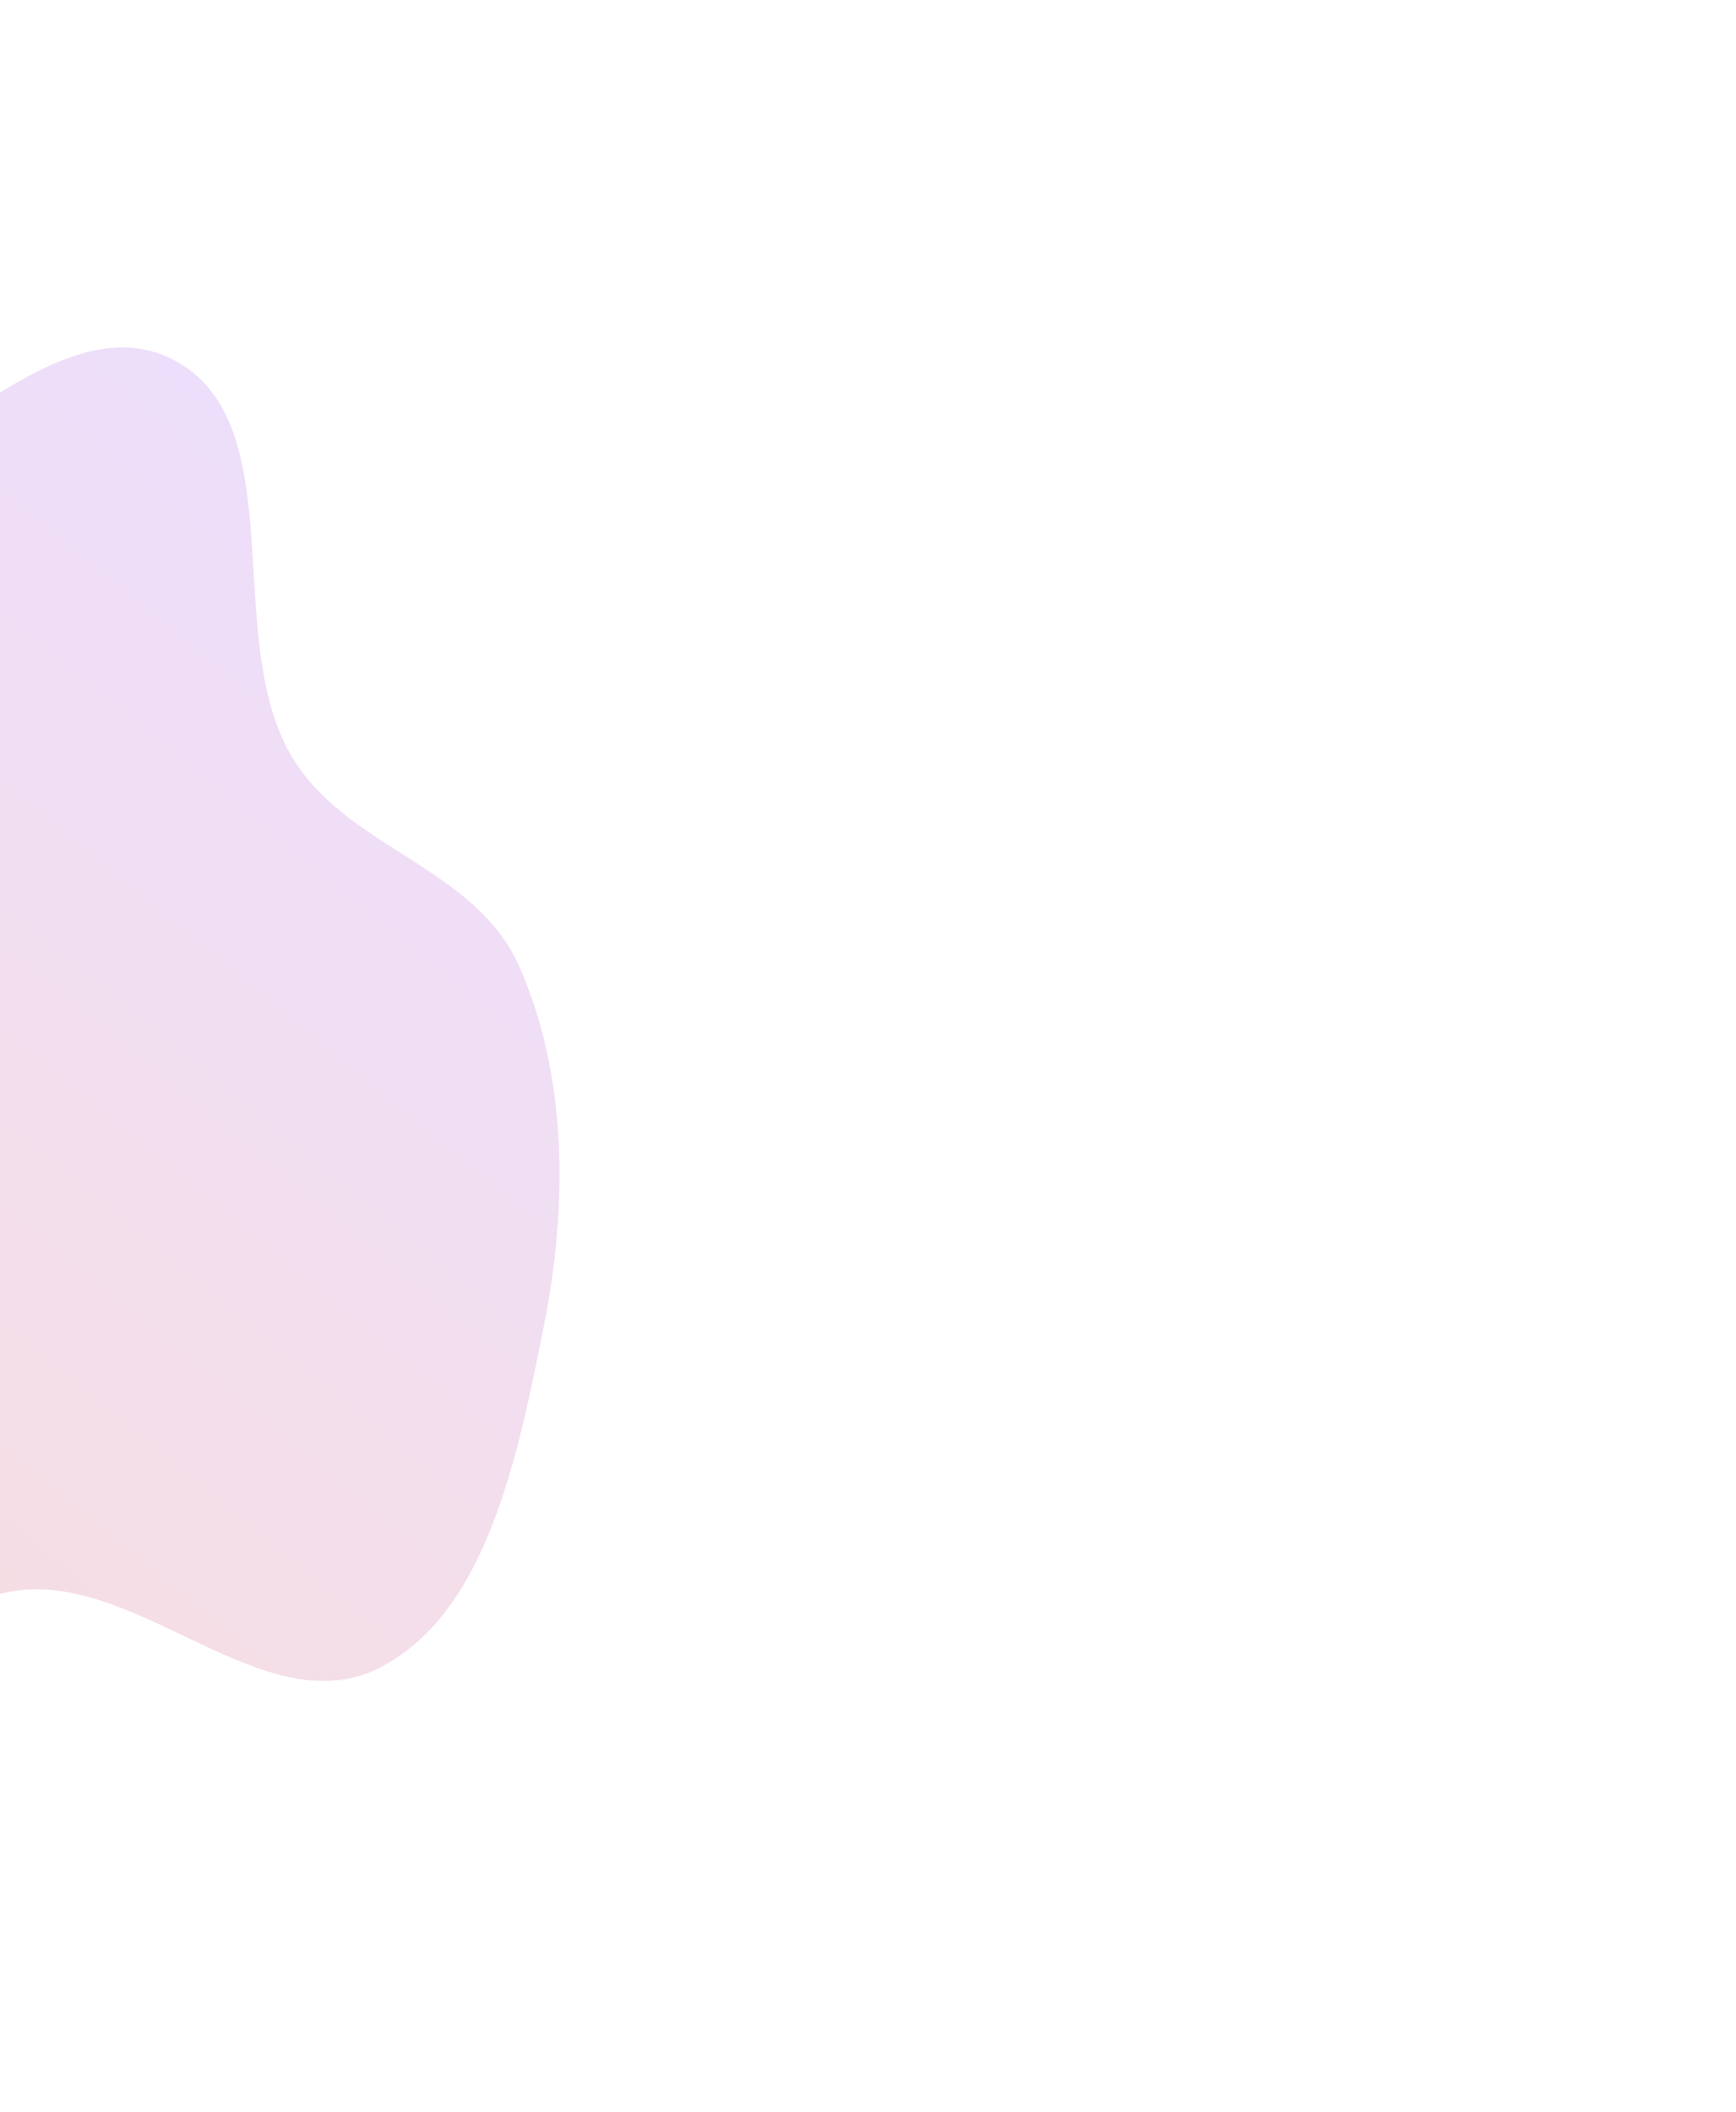 <svg width="100%" height="100%" viewBox="0 0 1500 1824" fill="none" preserveAspectRatio="none" xmlns="http://www.w3.org/2000/svg">
<g filter="url(#filter0_f_309_127)">
<path fill-rule="evenodd" clip-rule="evenodd" d="M-506.227 1003.44C-511.468 906.576 -568.117 807.691 -533.17 718.83C-498.249 630.035 -399.669 601.487 -327.025 547.778C-261.208 499.116 -198.08 452.41 -125.526 417.439C-33.159 372.92 68.595 260.091 156.662 314.647C250.434 372.738 193.5 549.108 250.298 650.256C296.632 732.768 409.67 747.098 448.446 834.266C490.533 928.878 490.56 1041.38 470.06 1144.28C447.904 1255.49 421.115 1393.48 327.666 1440.49C229.067 1490.09 121.227 1358.71 13.773 1373.8C-88.111 1388.12 -155.139 1531.93 -257.54 1522.69C-358.779 1513.57 -452.542 1427.06 -500.24 1327.47C-546.757 1230.34 -500.291 1113.15 -506.227 1003.44Z" fill="url(#paint0_linear_309_127)" fill-opacity="0.2"/>
</g>
<defs>
<filter id="filter0_f_309_127" x="-844.489" y="0.06" width="1627.93" height="1823.06" filterUnits="userSpaceOnUse" color-interpolation-filters="sRGB">
<feFlood flood-opacity="0" result="BackgroundImageFix"/>
<feBlend mode="normal" in="SourceGraphic" in2="BackgroundImageFix" result="shape"/>
<feGaussianBlur stdDeviation="150" result="effect1_foregroundBlur_309_127"/>
</filter>
<linearGradient id="paint0_linear_309_127" x1="117.86" y1="2012.9" x2="1069.09" y2="856.593" gradientUnits="userSpaceOnUse">
<stop stop-color="#E25544"/>
<stop offset="1" stop-color="#9E5DFF"/>
</linearGradient>
</defs>
</svg>
